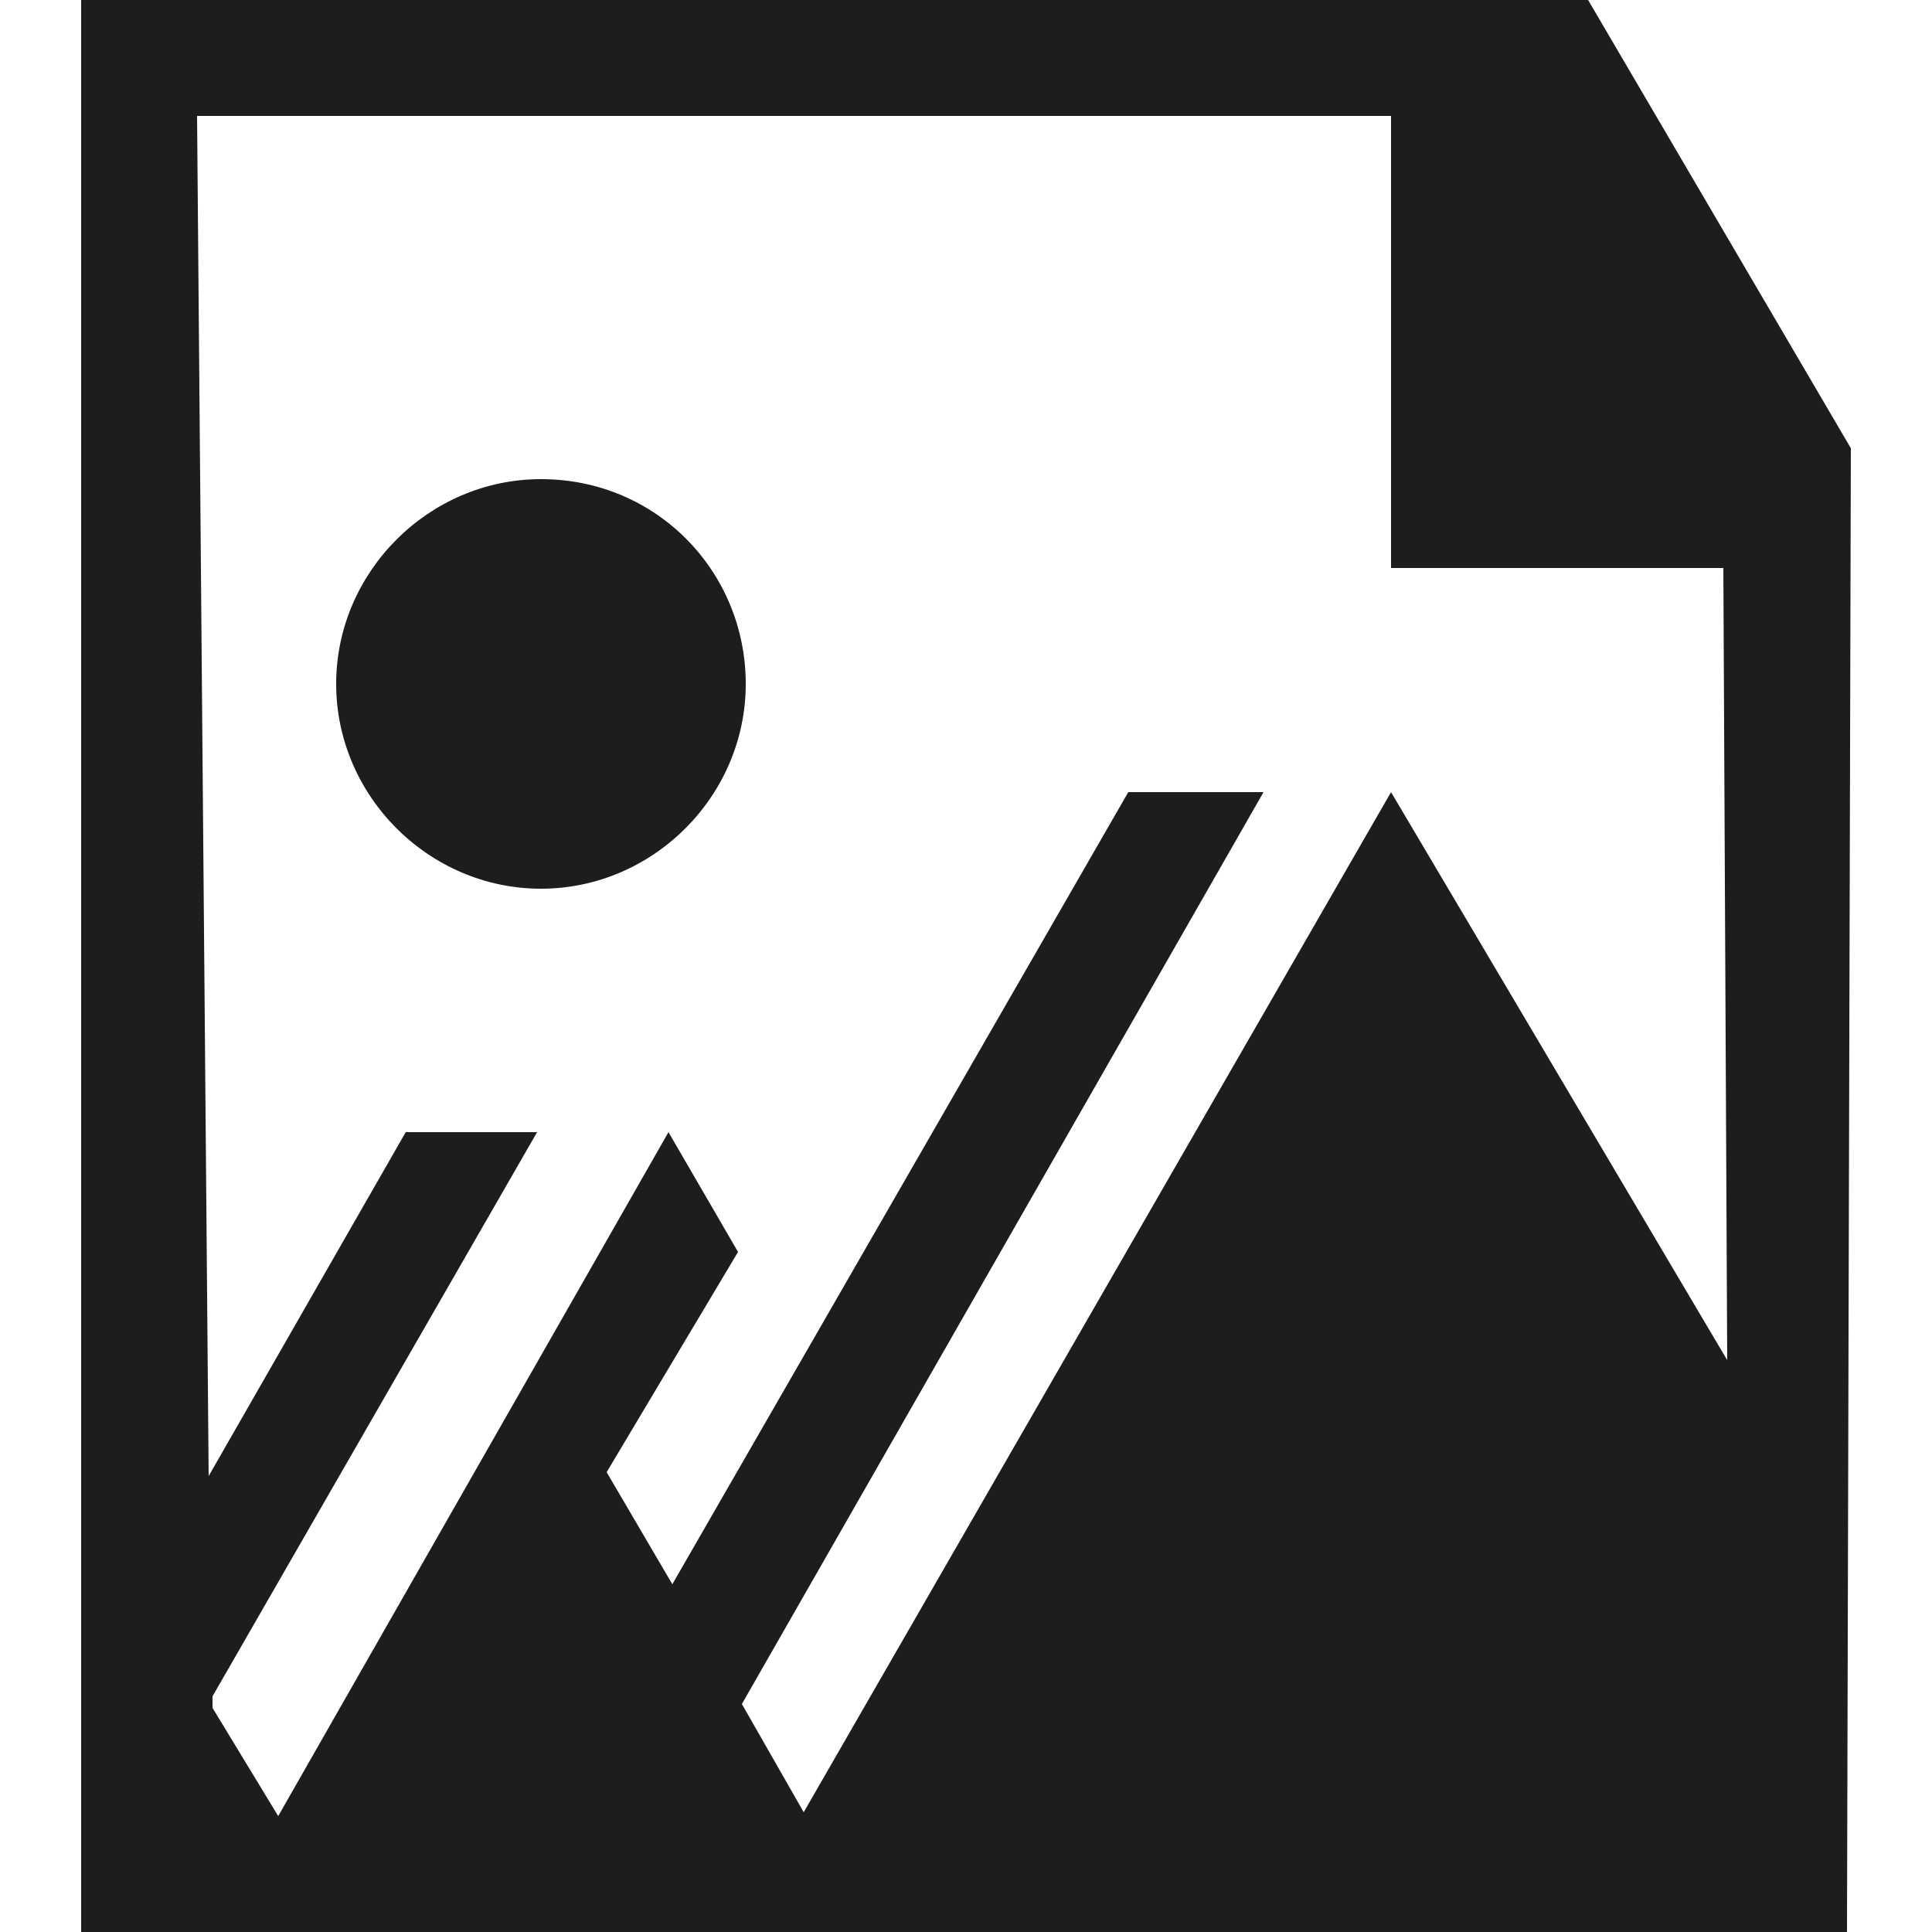<?xml version="1.0" encoding="utf-8"?>
<!-- Generator: Adobe Illustrator 24.0.2, SVG Export Plug-In . SVG Version: 6.00 Build 0)  -->
<svg version="1.1" id="レイヤー_1" xmlns="http://www.w3.org/2000/svg" xmlns:xlink="http://www.w3.org/1999/xlink" x="0px"
	 y="0px" viewBox="0 0 50 50" style="enable-background:new 0 0 50 50;" xml:space="preserve">
<style type="text/css">
	.st0{fill-rule:evenodd;clip-rule:evenodd;fill:#1D1D1B;}
</style>
<g>
	<g>
		<g>
			<path class="st0" d="M41.1,0h-39v50h1l0,0h44.5l0,0h0.2l0.1-38.4L41.1,0z M36,20.5L20.8,46.9l0,0l-1.6-2.8l13.5-23.6h-3.5
				L17.4,41l-1.7-2.9l3.4-5.7l-1.8-3.1L7.2,47l0,0l-1.7-2.8l0-0.3l8.4-14.6l-3.4,0l-5.1,8.9L5.1,3H36v11.7h8.6l0.1,20.5L36,20.5z
				 M14,12.4c-2.9,0-5.3,2.4-5.3,5.3S11.1,23,14,23s5.3-2.4,5.3-5.3S17,12.4,14,12.4z"/>
		</g>
	</g>
</g>
</svg>
